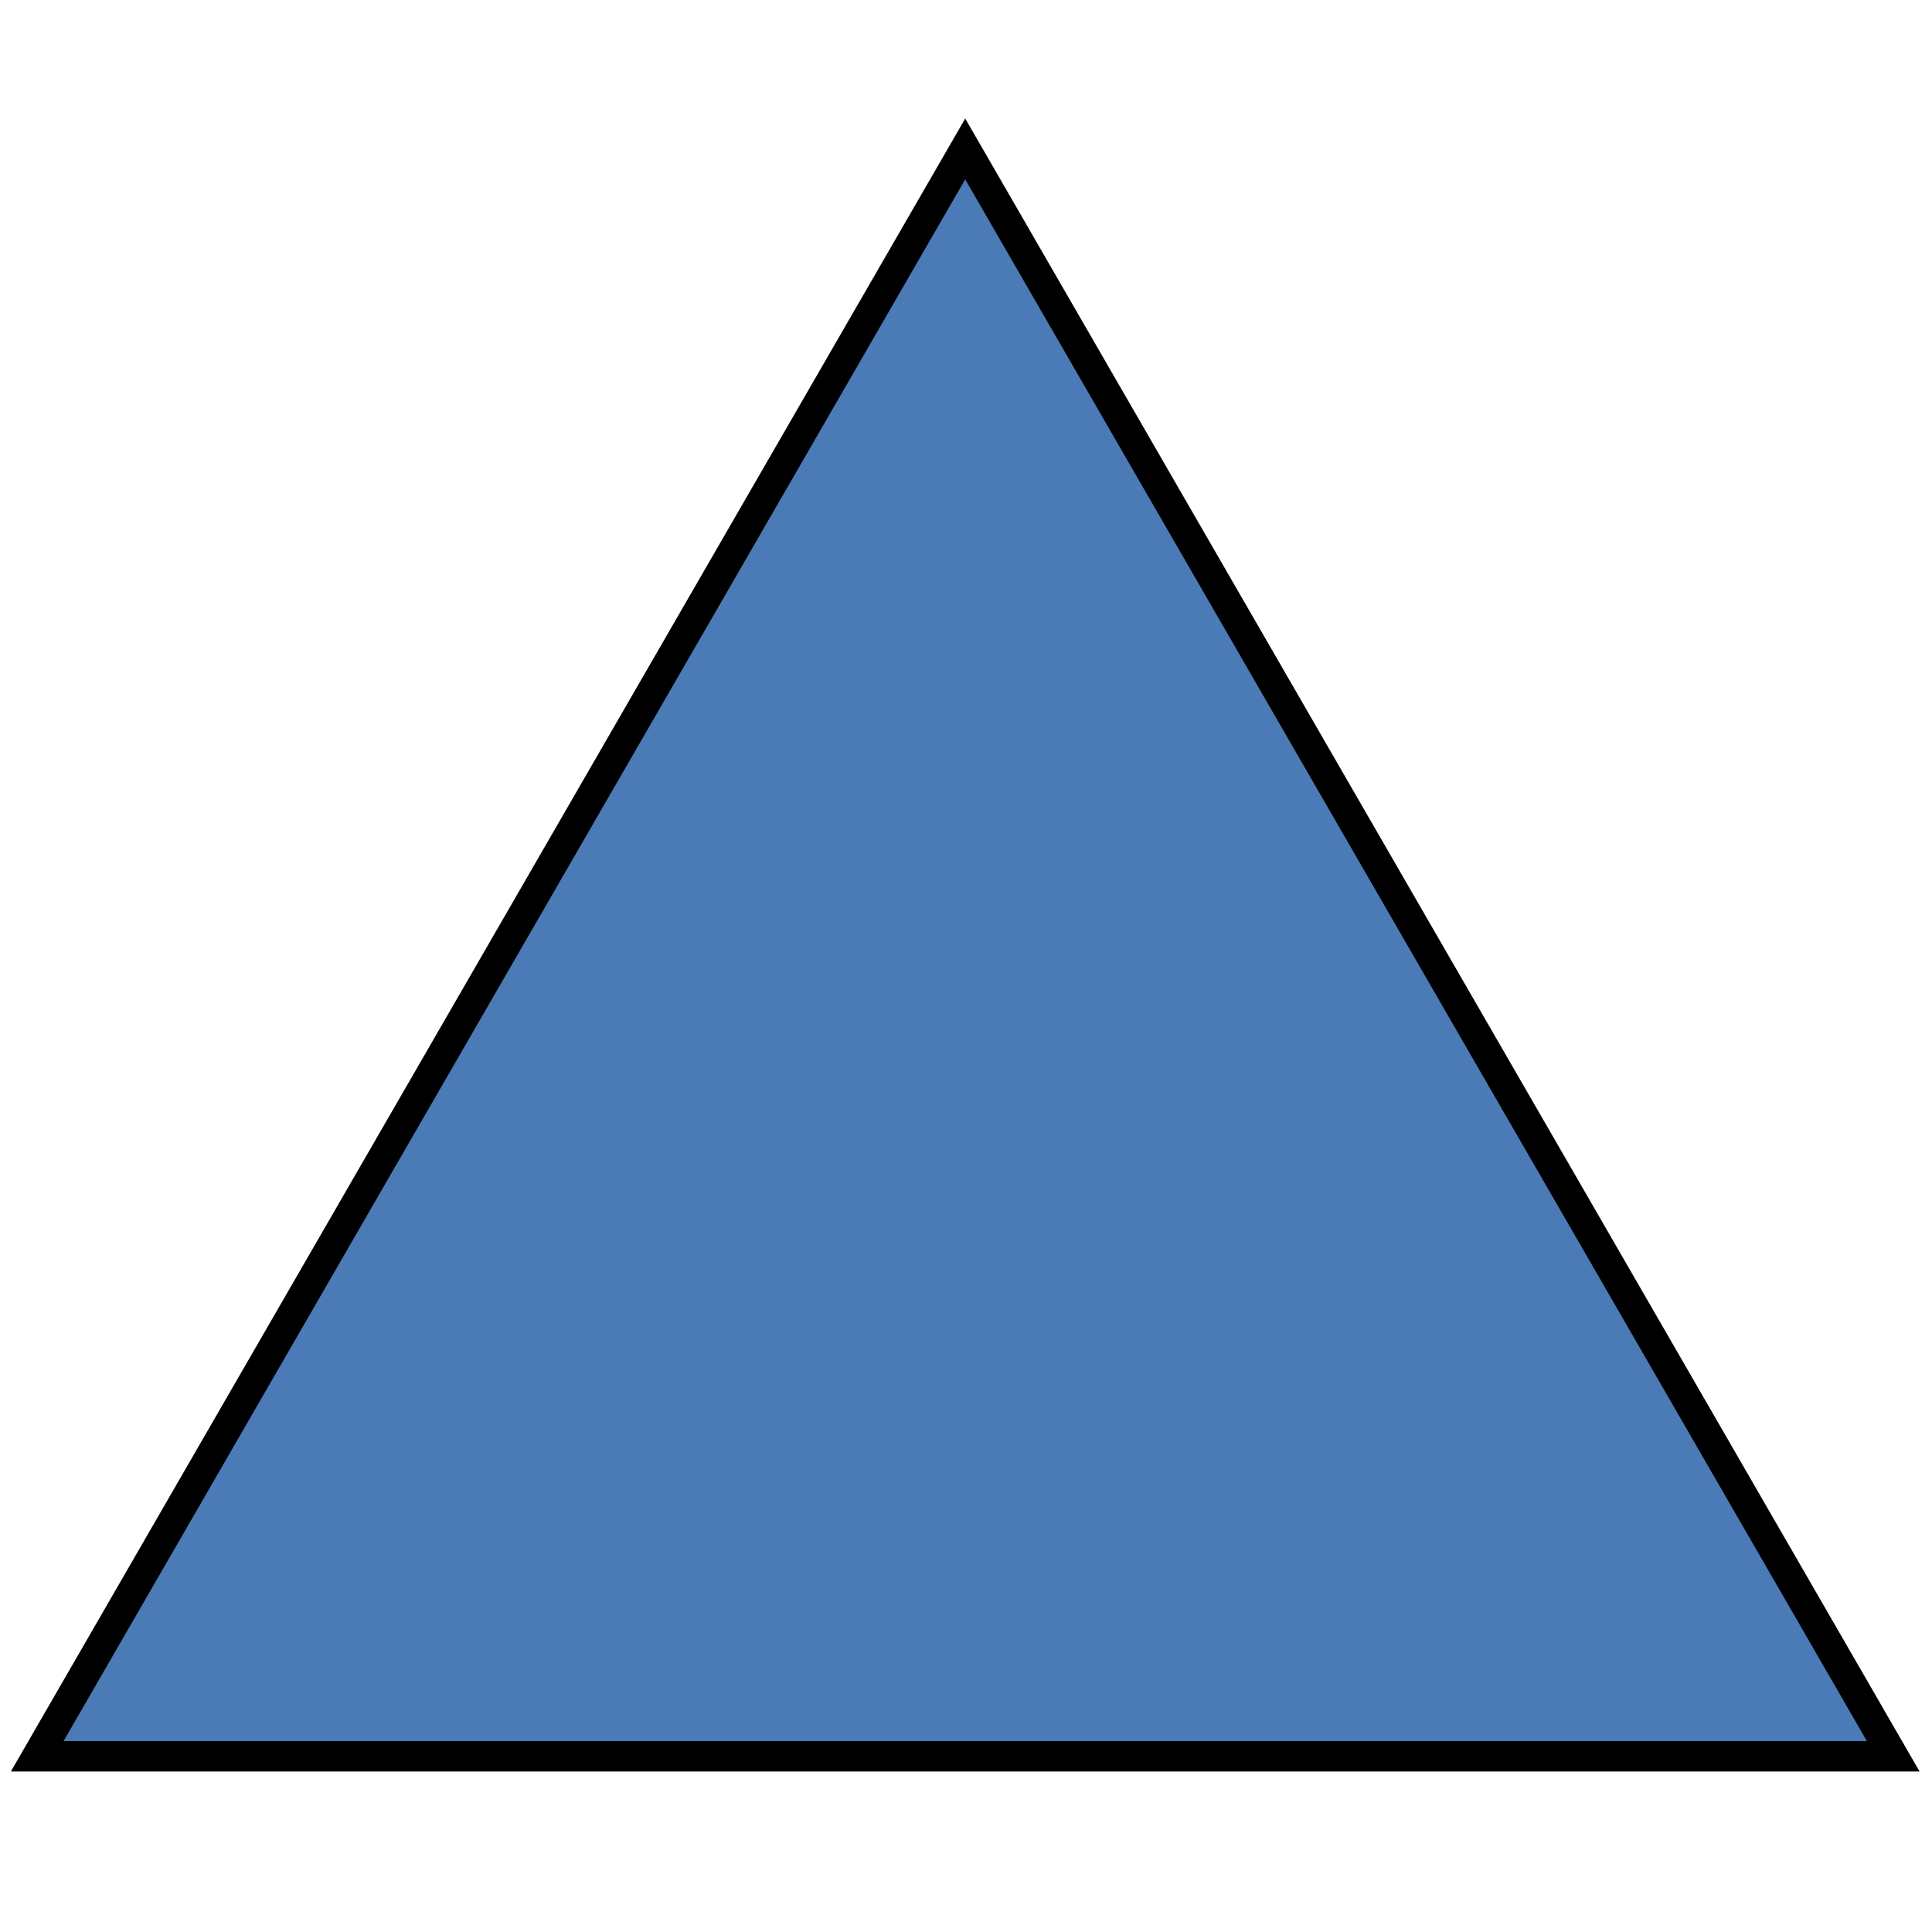 <?xml version="1.0" encoding="UTF-8" standalone="no"?>
<svg
   xmlns:dc="http://purl.org/dc/elements/1.1/"
   xmlns:cc="http://creativecommons.org/ns#"
   xmlns:rdf="http://www.w3.org/1999/02/22-rdf-syntax-ns#"
   xmlns:svg="http://www.w3.org/2000/svg"
   xmlns="http://www.w3.org/2000/svg"
   id="svg8"
   version="1.1"
   viewBox="0 0 95.25 95.25"
   height="360"
   width="360">
  <defs
     id="defs2" />
  <g
     transform="translate(0,-201.75)"
     id="layer1">
    <path
       d="m 93.34,288.339 -45.753,0 -45.753,0 22.876,-39.623 22.876,-39.623 22.876,39.623 z"
       id="path1372"
       style="fill:#4a7bb7;fill-opacity:1;stroke:#000000;stroke-width:1.5;stroke-miterlimit:4;stroke-dasharray:none;stroke-opacity:1" />
  </g>
</svg>
